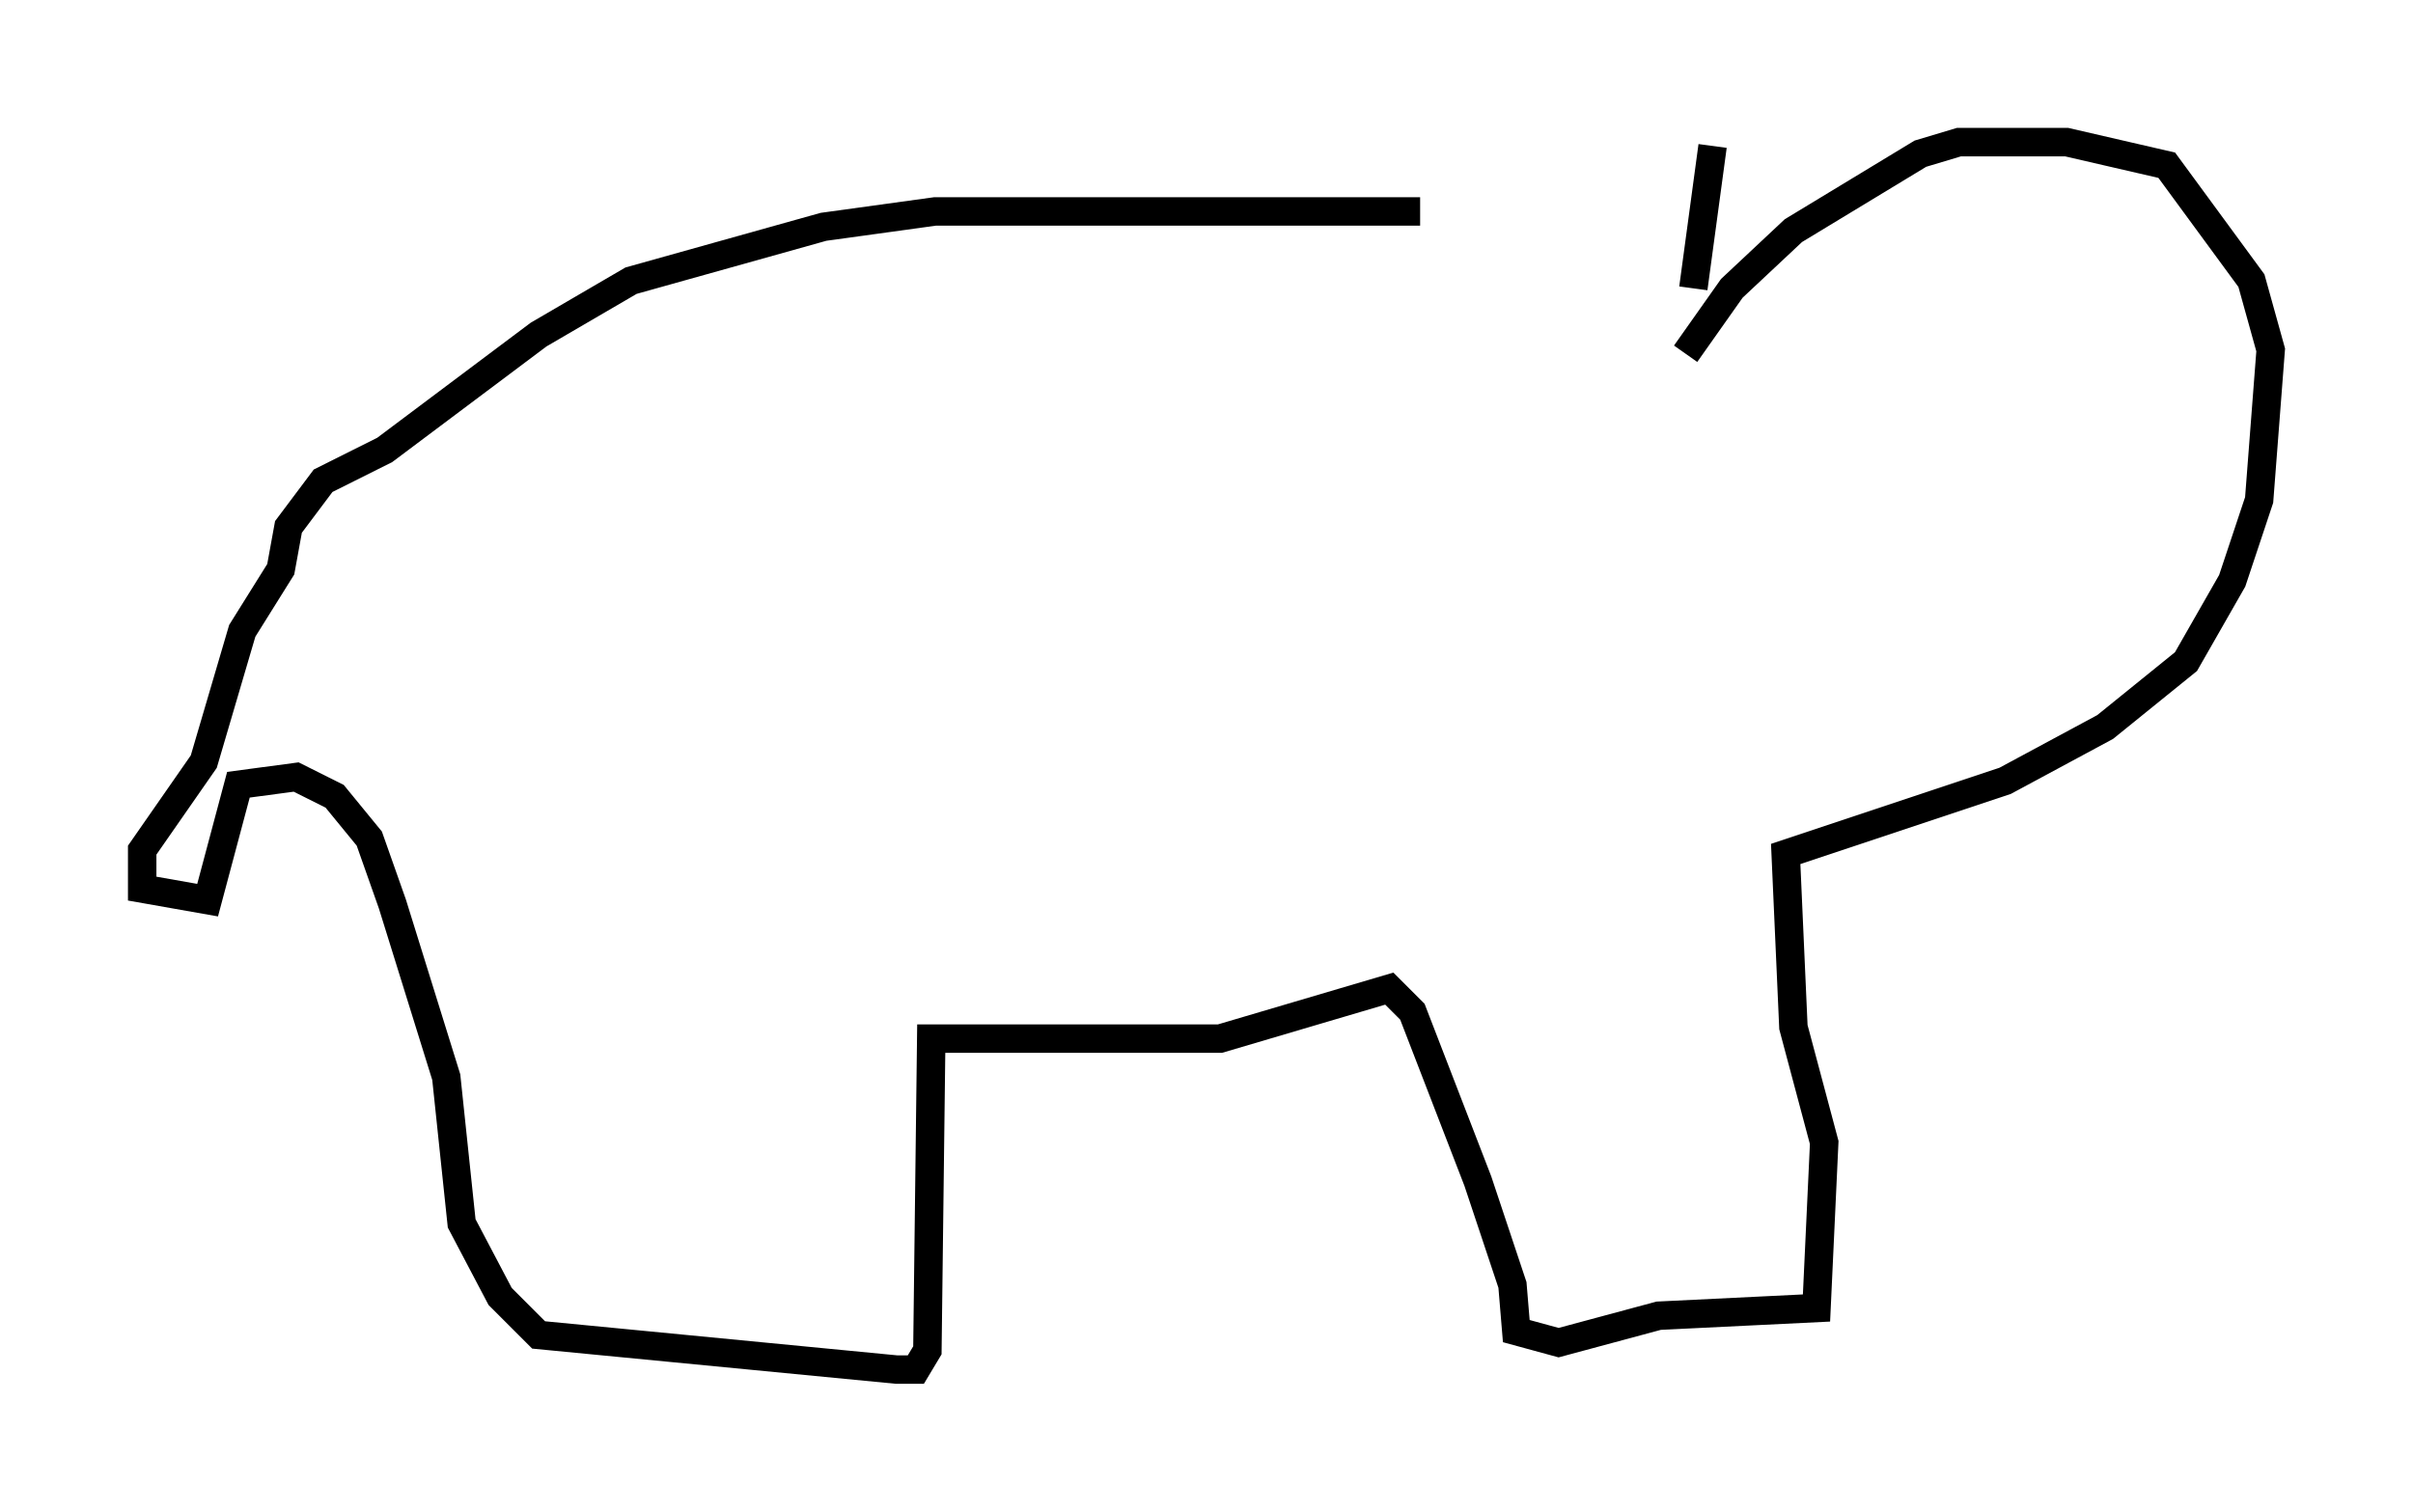 <?xml version="1.0" encoding="utf-8" ?>
<svg baseProfile="full" height="53.166" version="1.1" width="84.83" xmlns="http://www.w3.org/2000/svg" xmlns:ev="http://www.w3.org/2001/xml-events" xmlns:xlink="http://www.w3.org/1999/xlink"><defs /><rect fill="white" height="53.166" width="84.83" x="0" y="0" /><path d="M61.156, 12.442 m-11.231, -5.007 l-17.05, 0.0 -3.924, 0.541 l-6.766, 1.894 -3.248, 1.894 l-5.413, 4.059 -2.165, 1.083 l-1.218, 1.624 -0.271, 1.488 l-1.353, 2.165 -1.353, 4.601 l-2.165, 3.112 0.0, 1.353 l2.3, 0.406 1.083, -4.059 l2.03, -0.271 1.353, 0.677 l1.218, 1.488 0.812, 2.3 l1.894, 6.089 0.541, 5.142 l1.353, 2.571 1.353, 1.353 l12.584, 1.218 0.677, 0.0 l0.406, -0.677 0.135, -10.961 l10.149, 0.0 5.954, -1.759 l0.812, 0.812 2.3, 5.954 l1.218, 3.654 0.135, 1.624 l1.488, 0.406 3.518, -0.947 l5.548, -0.271 0.271, -5.819 l-1.083, -4.059 -0.271, -6.089 l7.713, -2.571 3.518, -1.894 l2.842, -2.3 1.624, -2.842 l0.947, -2.842 0.406, -5.277 l-0.677, -2.436 -2.977, -4.059 l-3.518, -0.812 -3.789, 0.0 l-1.353, 0.406 -4.465, 2.706 l-2.165, 2.03 -1.624, 2.3 m0.271, -2.3 l0.677, -5.007 " fill="none" stroke="black" stroke-width="1" /></svg>